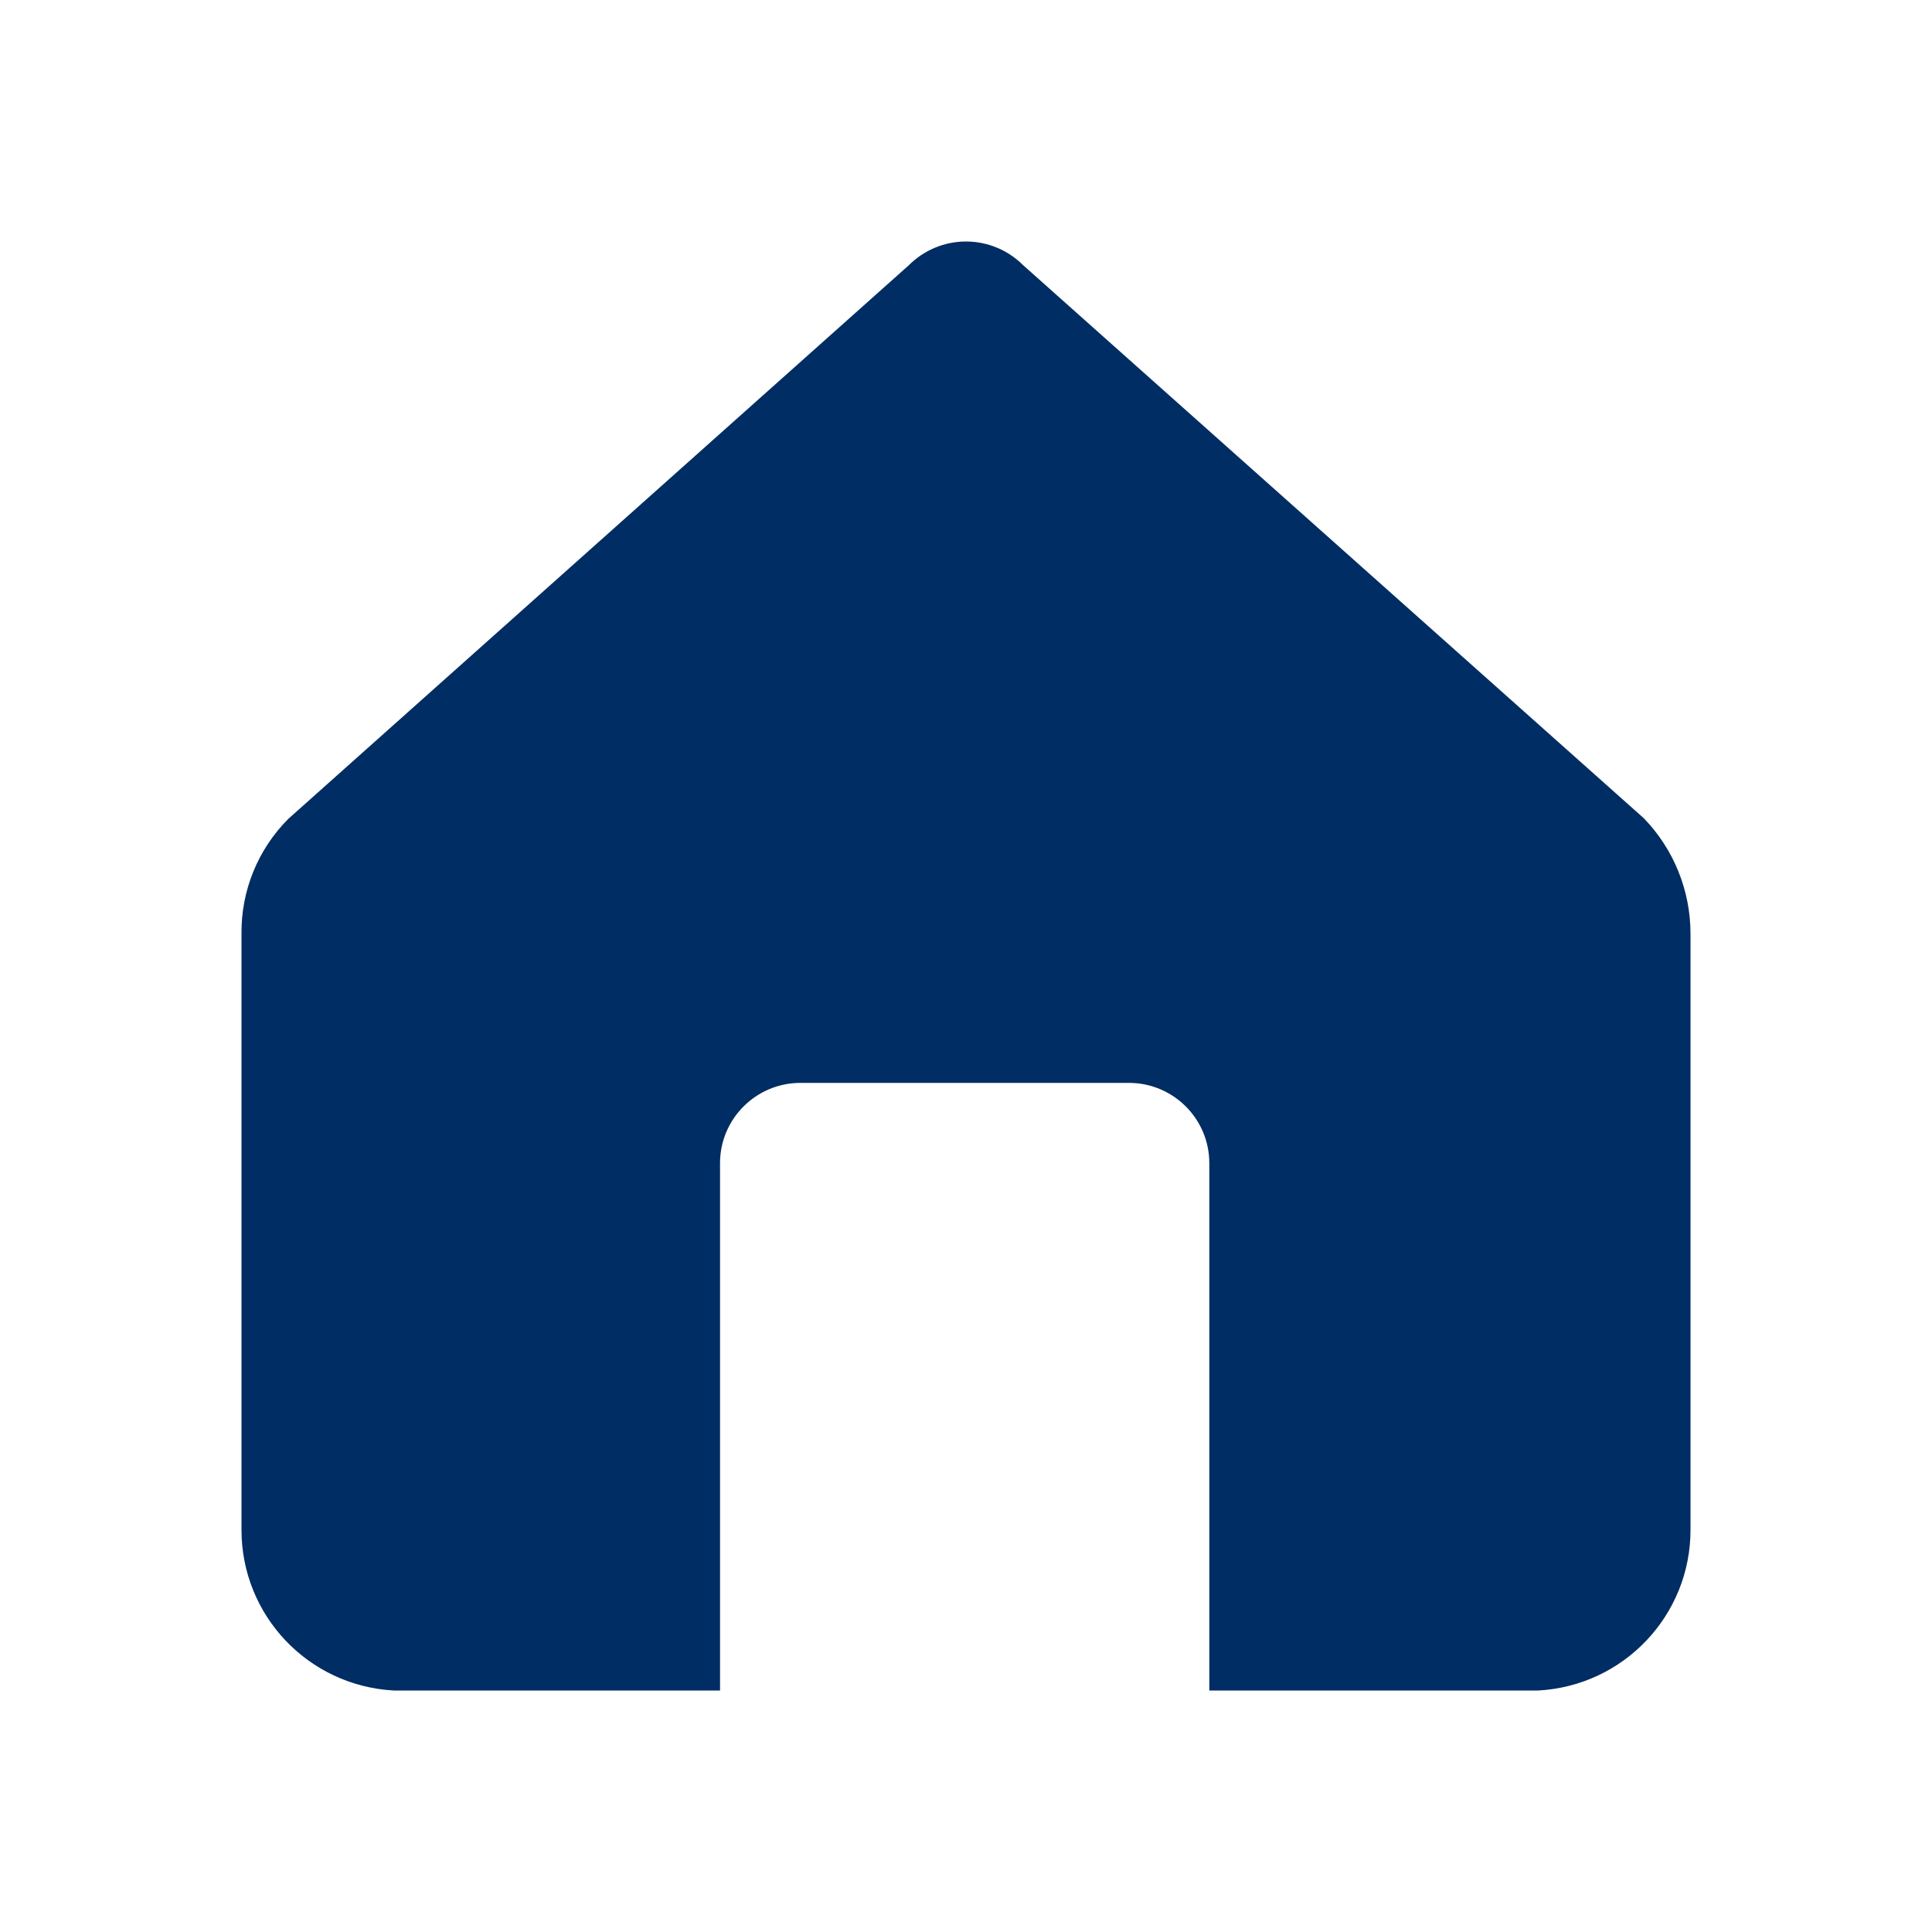 <svg width="16" height="16" viewBox="0 0 16 16" fill="none" xmlns="http://www.w3.org/2000/svg">
<path fill-rule="evenodd" clip-rule="evenodd" d="M13.613 6.776L8.473 2.196C8.348 2.071 8.178 2 8 2C7.822 2 7.652 2.071 7.527 2.196L2.387 6.782C2.135 7.035 1.996 7.378 2 7.733V12.669C1.999 13.377 2.552 13.961 3.26 14H5.963V9.633C5.963 9.266 6.261 8.968 6.629 8.968H9.349C9.717 8.968 10.015 9.266 10.015 9.633V14H12.74C13.447 13.961 14.001 13.377 14 12.669V7.733C14 7.376 13.862 7.033 13.613 6.776Z" fill="#002D63"/>
</svg>
